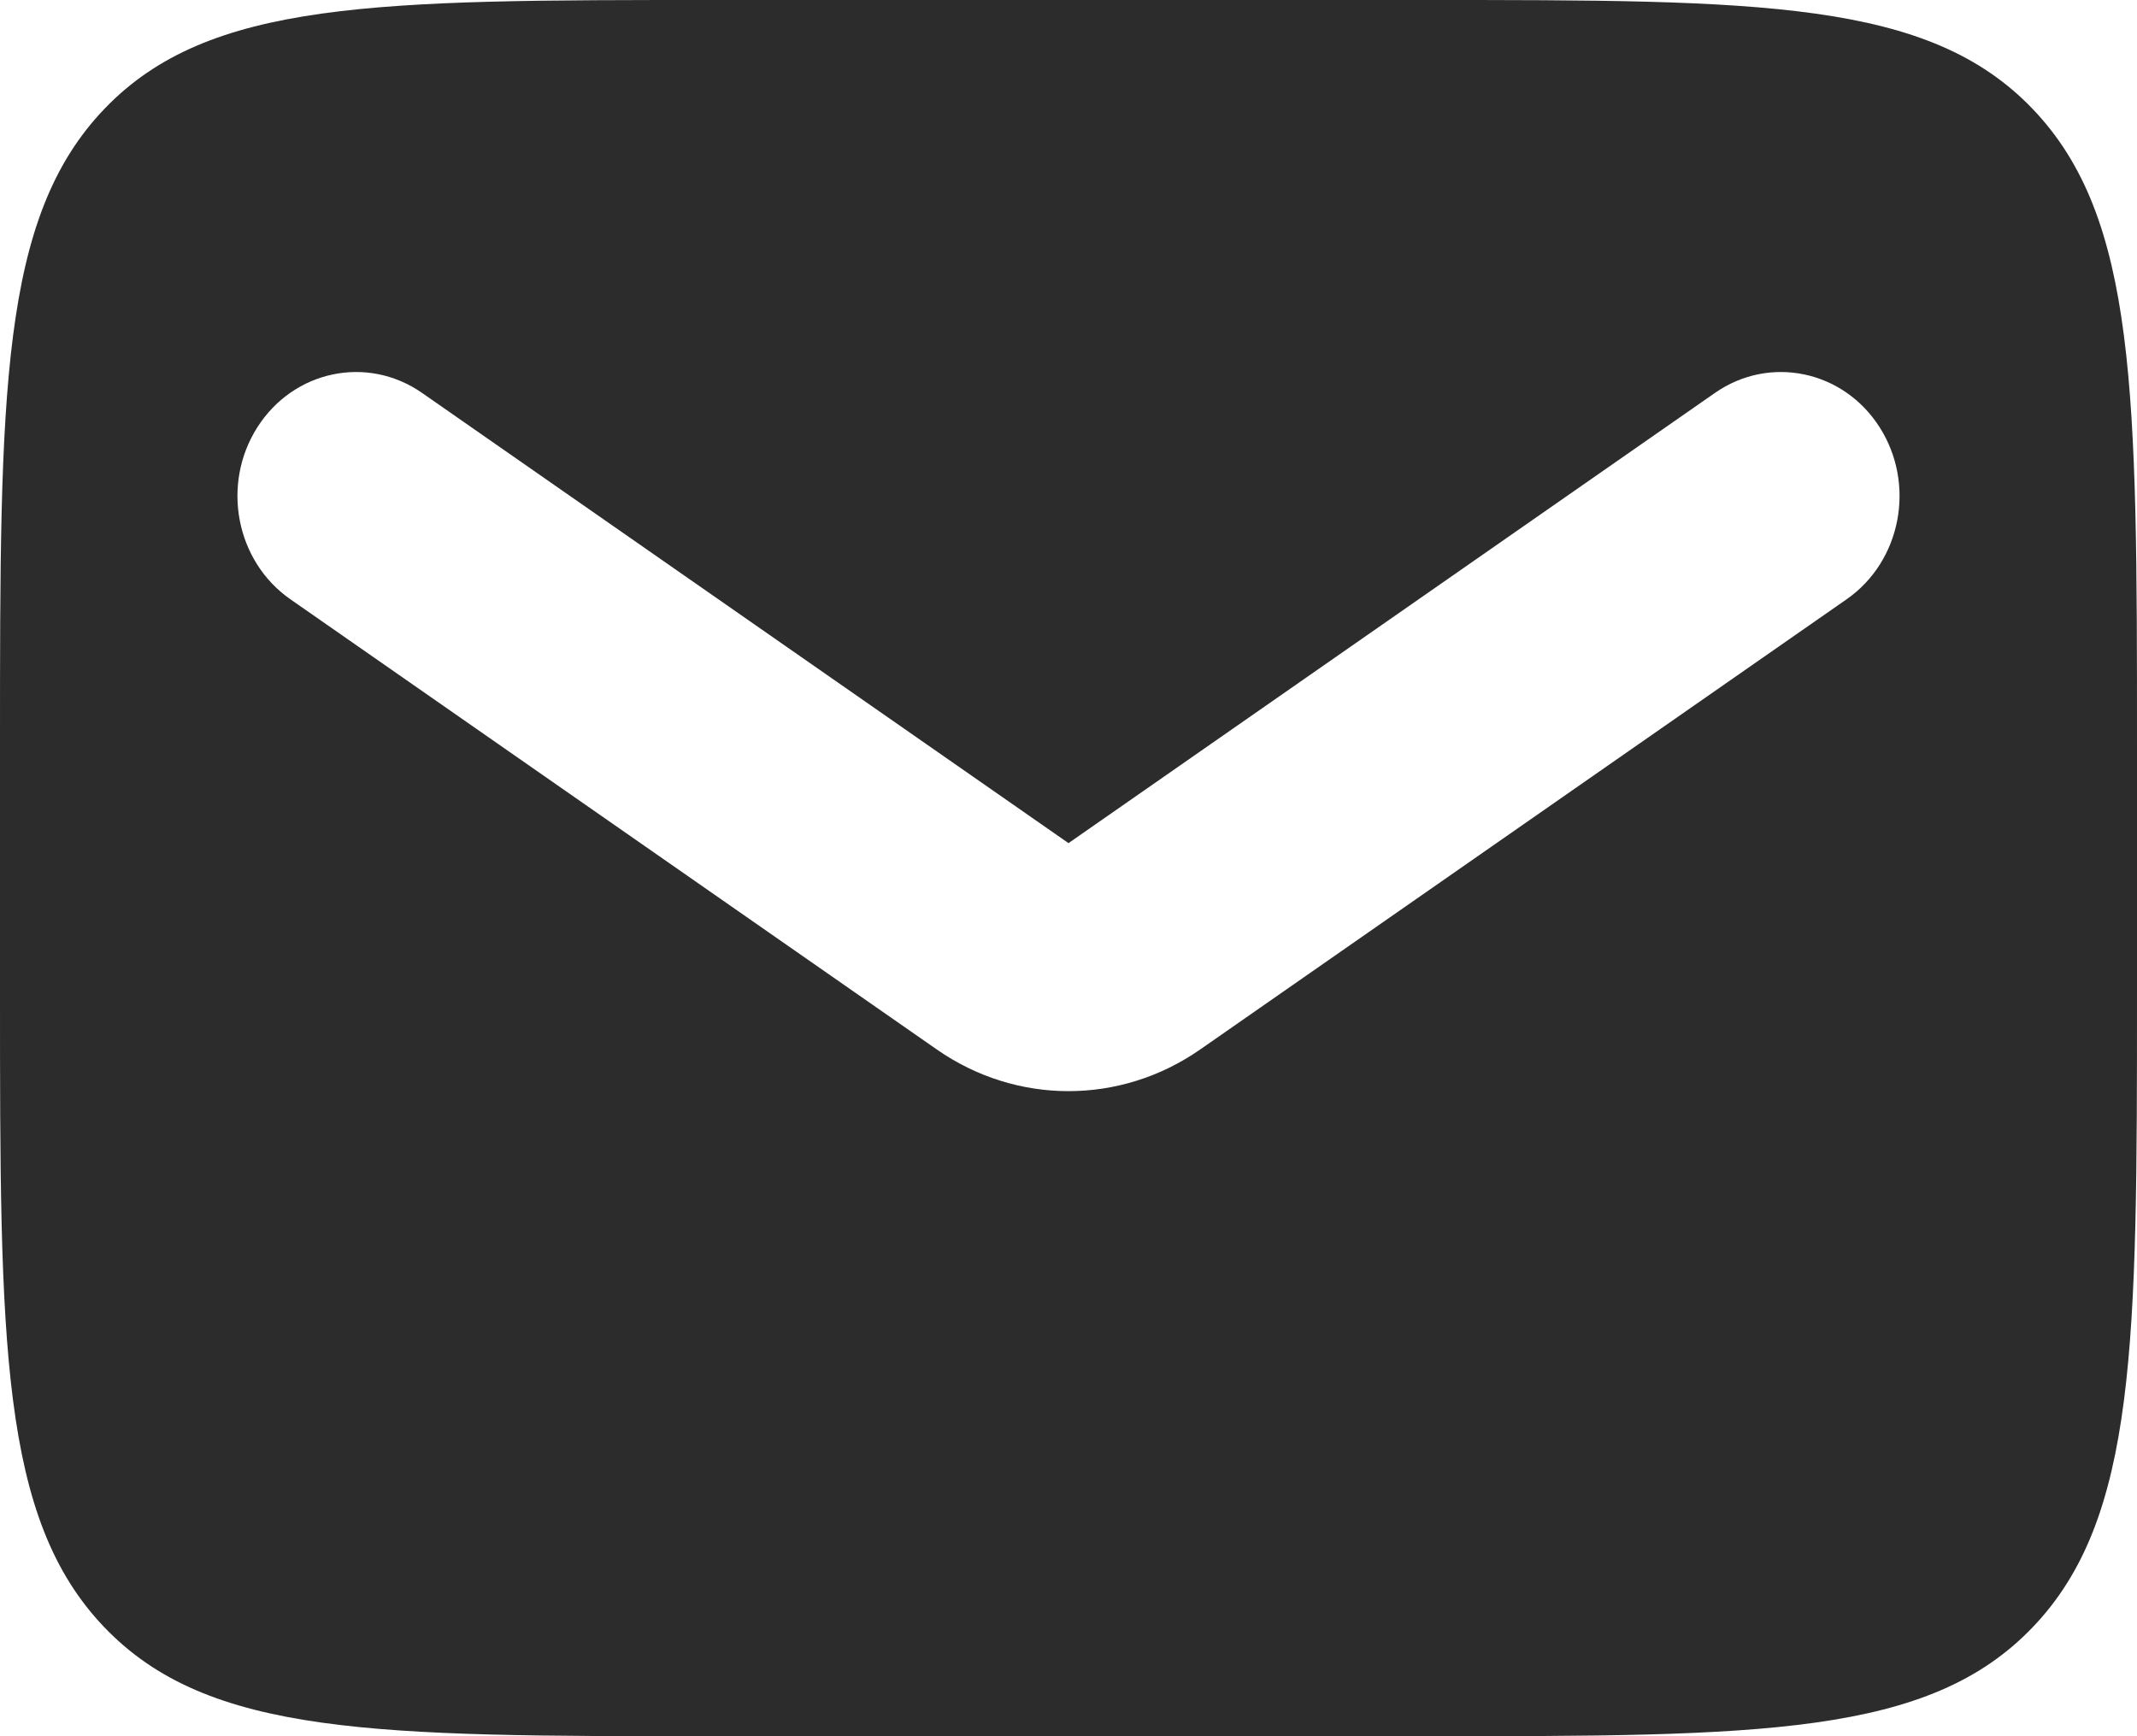 <svg width="16" height="13" viewBox="0 0 16 13" fill="none" xmlns="http://www.w3.org/2000/svg">
    <path fill-rule="evenodd" clip-rule="evenodd" d="M0.781 0.816C0 1.632 0 2.945 0 5.571V7.429C0 10.055 0 11.368 0.781 12.184C1.562 13 2.819 13 5.333 13H10.667C13.181 13 14.438 13 15.219 12.184C16 11.368 16 10.055 16 7.429V5.571C16 2.945 16 1.632 15.219 0.816C14.438 0 13.181 0 10.667 0H5.333C2.819 0 1.562 0 0.781 0.816ZM3.16 2.942C2.751 2.657 2.199 2.772 1.927 3.199C1.655 3.626 1.765 4.202 2.174 4.487L7.014 7.858C7.611 8.274 8.389 8.274 8.986 7.858L13.826 4.487C14.235 4.202 14.345 3.626 14.073 3.199C13.801 2.772 13.249 2.657 12.84 2.942L8 6.313L3.16 2.942Z" fill="#2c2c2c"></path>
</svg>